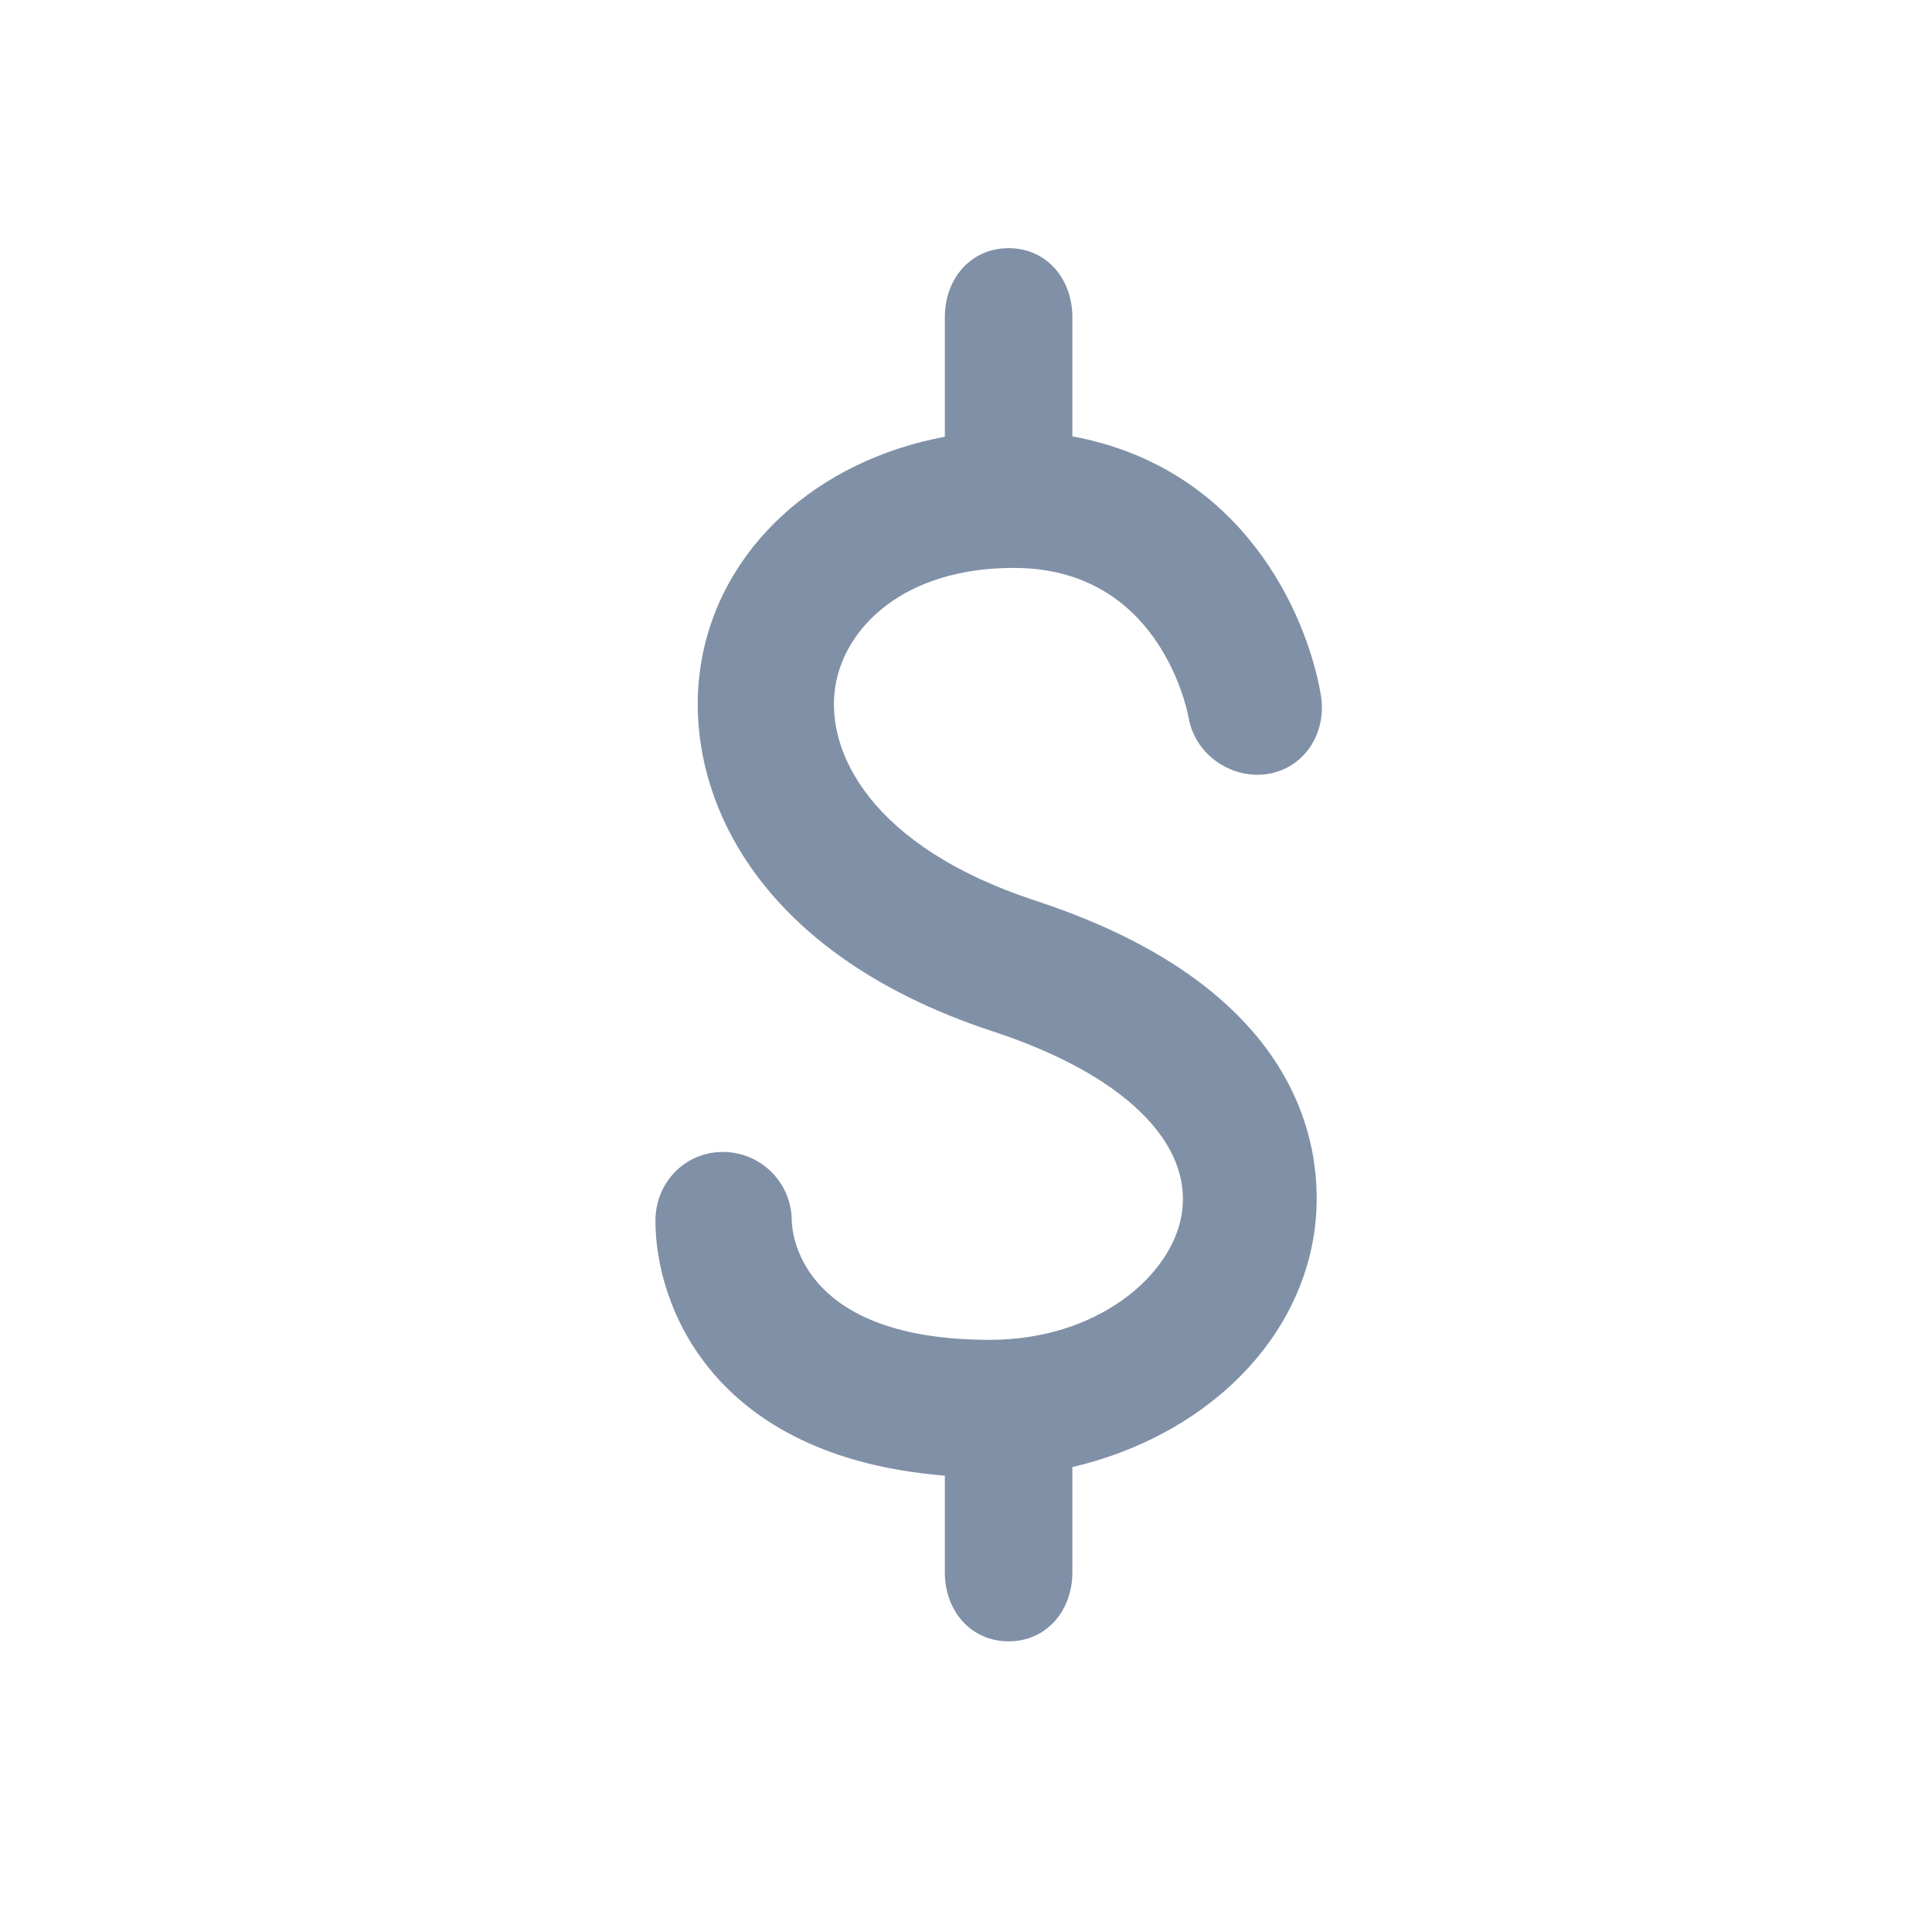 <svg width="20" height="20" viewBox="0 0 20 20" fill="currentColor" xmlns="http://www.w3.org/2000/svg">
<path d="M10.717 9.323C9.016 8.765 8.539 7.78 8.647 7.106C8.744 6.496 9.354 5.879 10.495 5.879C11.964 5.879 12.275 7.271 12.306 7.435C12.375 7.823 12.762 8.073 13.13 8.011C13.518 7.943 13.74 7.573 13.672 7.186C13.525 6.346 12.861 4.843 11.101 4.517V3.282C11.101 2.888 10.835 2.569 10.441 2.569C10.047 2.569 9.781 2.888 9.781 3.282V4.521C8.461 4.768 7.448 5.67 7.255 6.881C7.059 8.109 7.727 9.84 10.281 10.678C11.624 11.119 12.351 11.825 12.233 12.568C12.131 13.207 11.359 13.87 10.246 13.87C8.34 13.87 8.203 12.833 8.196 12.638C8.196 12.244 7.877 11.925 7.482 11.925C7.088 11.925 6.785 12.244 6.785 12.638C6.785 13.499 7.361 15.081 9.781 15.276V16.278C9.781 16.672 10.047 16.991 10.441 16.991C10.835 16.991 11.101 16.672 11.101 16.278V15.187C12.421 14.879 13.415 13.951 13.6 12.792C13.69 12.233 13.78 10.327 10.717 9.323Z" fill="#8090A7"/>
</svg>
